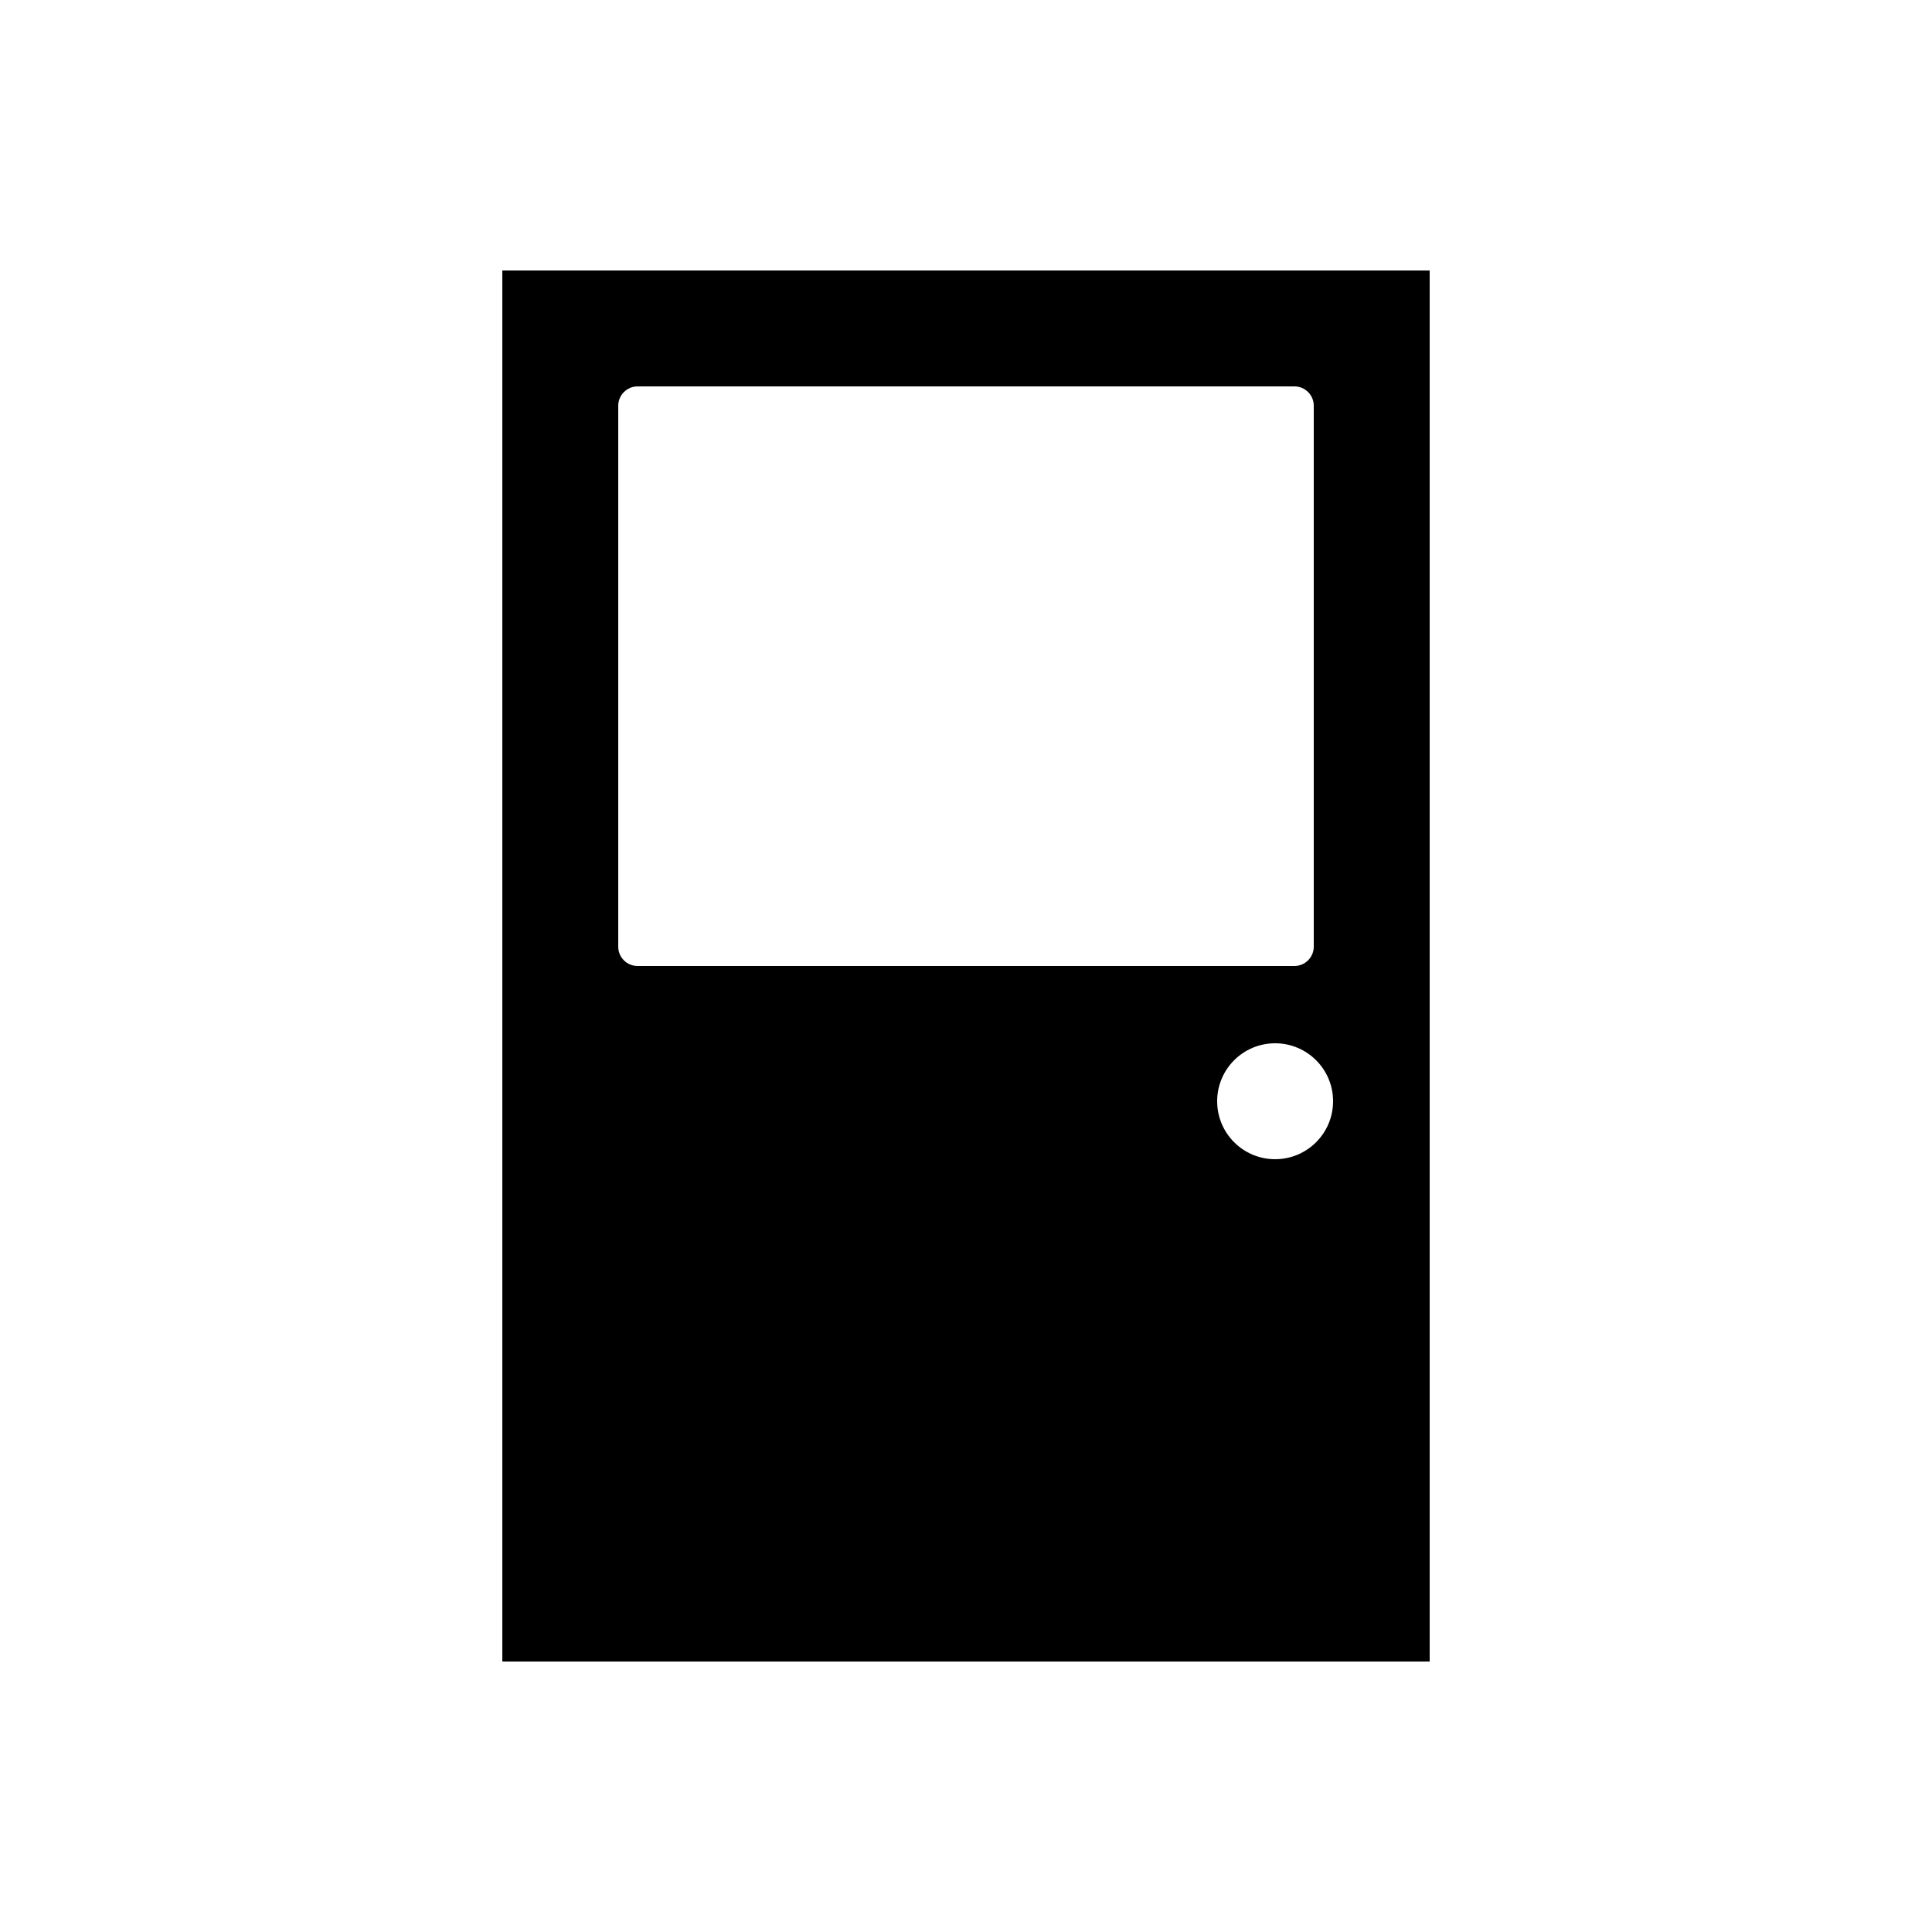 <?xml version="1.0" encoding="UTF-8" standalone="no"?>
<svg width="100px" height="100px" viewBox="0 0 100 100" version="1.1" xmlns="http://www.w3.org/2000/svg" xmlns:xlink="http://www.w3.org/1999/xlink" xmlns:sketch="http://www.bohemiancoding.com/sketch/ns">
    <!-- Generator: Sketch 3.3.1 (12005) - http://www.bohemiancoding.com/sketch -->
    <title>03-05-2015 - door</title>
    <desc>Created with Sketch.</desc>
    <defs></defs>
    <g id="January" stroke="none" stroke-width="1" fill="none" fill-rule="evenodd" sketch:type="MSPage">
        <g id="03-05-2015---door" sketch:type="MSArtboardGroup" fill="#000000">
            <path d="M26,14 L74,14 L74,86 L26,86 L26,14 Z M66,60 C67.657,60 69,58.657 69,57 C69,55.343 67.657,54 66,54 C64.343,54 63,55.343 63,57 C63,58.657 64.343,60 66,60 Z M32,20.998 C32,20.447 32.455,20 33,20 L67,20 C67.552,20 68,20.447 68,20.998 L68,49.002 C68,49.553 67.545,50 67,50 L33,50 C32.448,50 32,49.553 32,49.002 L32,20.998 Z" id="door" sketch:type="MSShapeGroup"></path>
        </g>
    </g>
</svg>